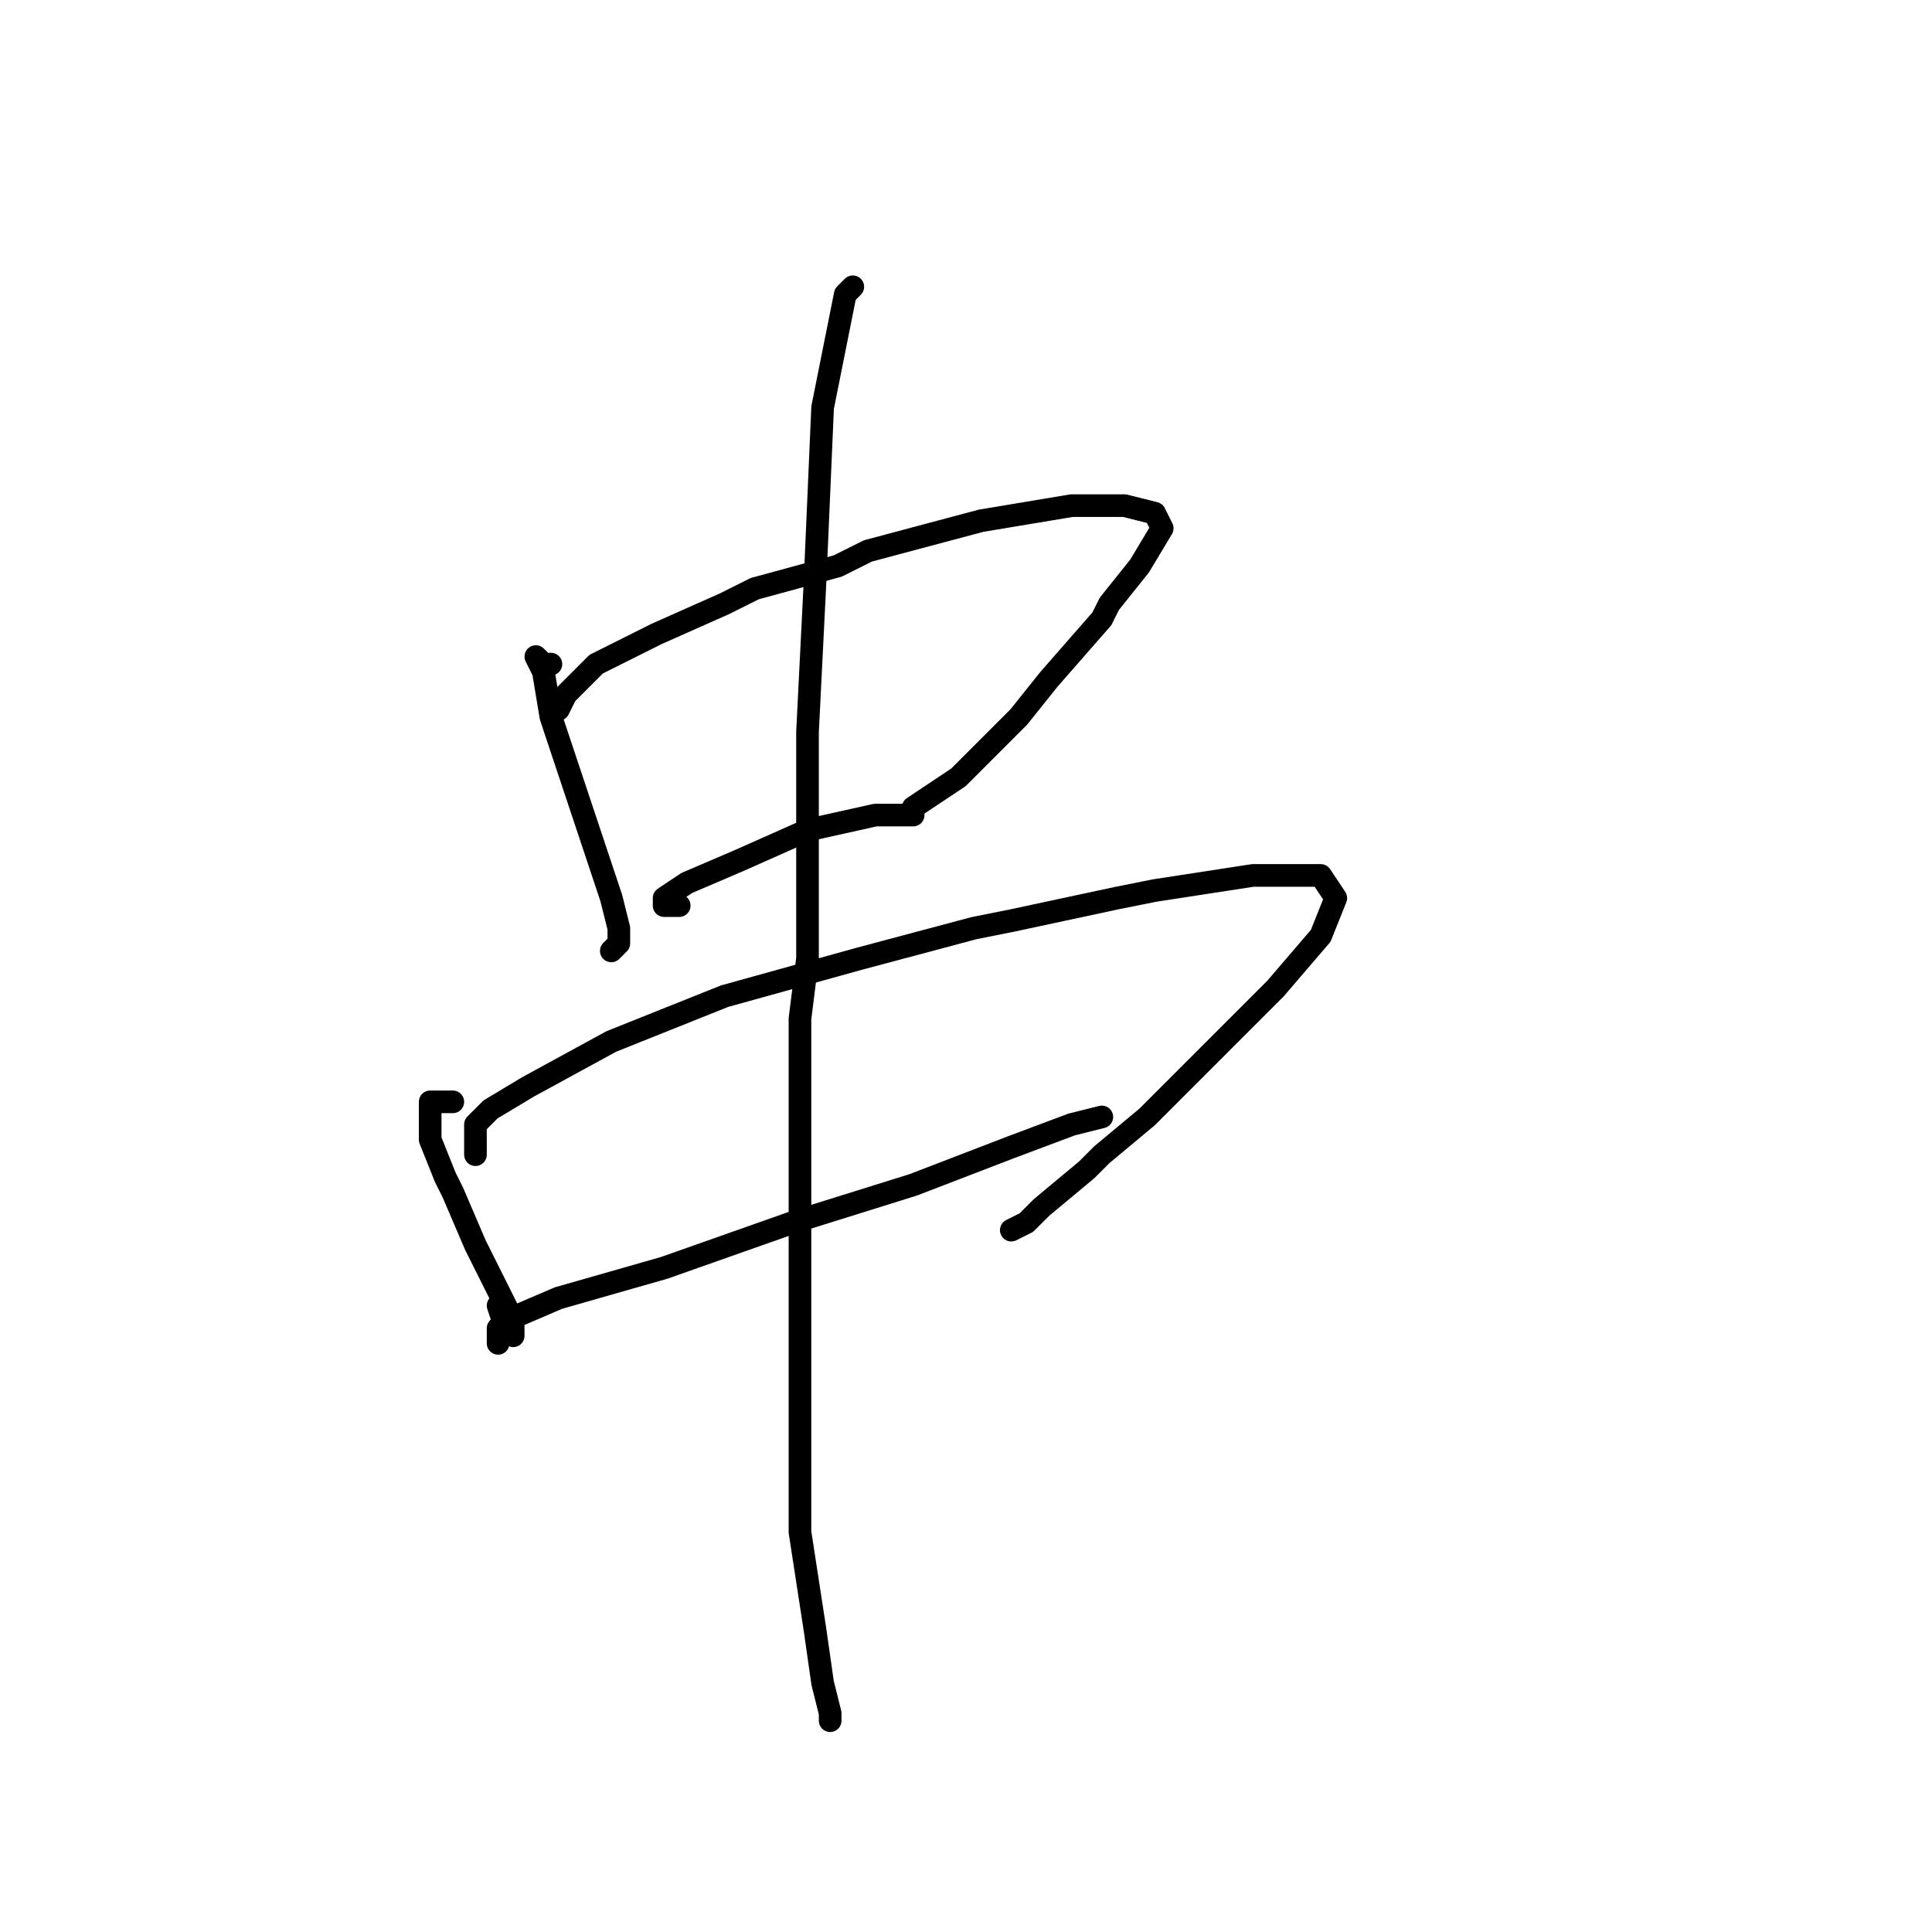 <?xml version="1.0" standalone="no"?>
    <svg width="256" height="256" xmlns="http://www.w3.org/2000/svg" version="1.1">
    <polyline stroke="black" stroke-width="3" stroke-linecap="round" fill="transparent" stroke-linejoin="round" points="73 88 72 88 71 87 72 89 73 95 76 104 79 113 81 119 82 123 82 125 81 126 81 126 " />
        <polyline stroke="black" stroke-width="3" stroke-linecap="round" fill="transparent" stroke-linejoin="round" points="74 94 75 92 79 88 85 85 87 84 96 80 100 78 111 75 115 73 130 69 142 67 149 67 153 68 154 70 151 75 147 80 146 82 139 90 135 95 133 97 127 103 121 107 121 107 " />
        <polyline stroke="black" stroke-width="3" stroke-linecap="round" fill="transparent" stroke-linejoin="round" points="90 120 88 120 88 119 91 117 98 114 107 110 116 108 121 108 121 108 " />
        <polyline stroke="black" stroke-width="3" stroke-linecap="round" fill="transparent" stroke-linejoin="round" points="60 146 57 146 57 151 59 156 60 158 63 165 66 171 68 175 68 177 67 176 66 173 66 173 " />
        <polyline stroke="black" stroke-width="3" stroke-linecap="round" fill="transparent" stroke-linejoin="round" points="63 153 63 149 65 147 70 144 81 138 96 132 114 127 129 123 134 122 148 119 153 118 166 116 175 116 177 119 175 124 169 131 160 140 154 146 152 148 146 153 144 155 138 160 136 162 134 163 134 163 " />
        <polyline stroke="black" stroke-width="3" stroke-linecap="round" fill="transparent" stroke-linejoin="round" points="66 178 66 176 67 175 74 172 88 168 105 162 121 157 134 152 142 149 146 148 146 148 " />
        <polyline stroke="black" stroke-width="3" stroke-linecap="round" fill="transparent" stroke-linejoin="round" points="113 38 112 39 109 54 108 77 107 97 107 104 107 127 106 135 106 163 106 186 106 203 108 216 109 223 110 227 110 228 110 228 " />
        </svg>